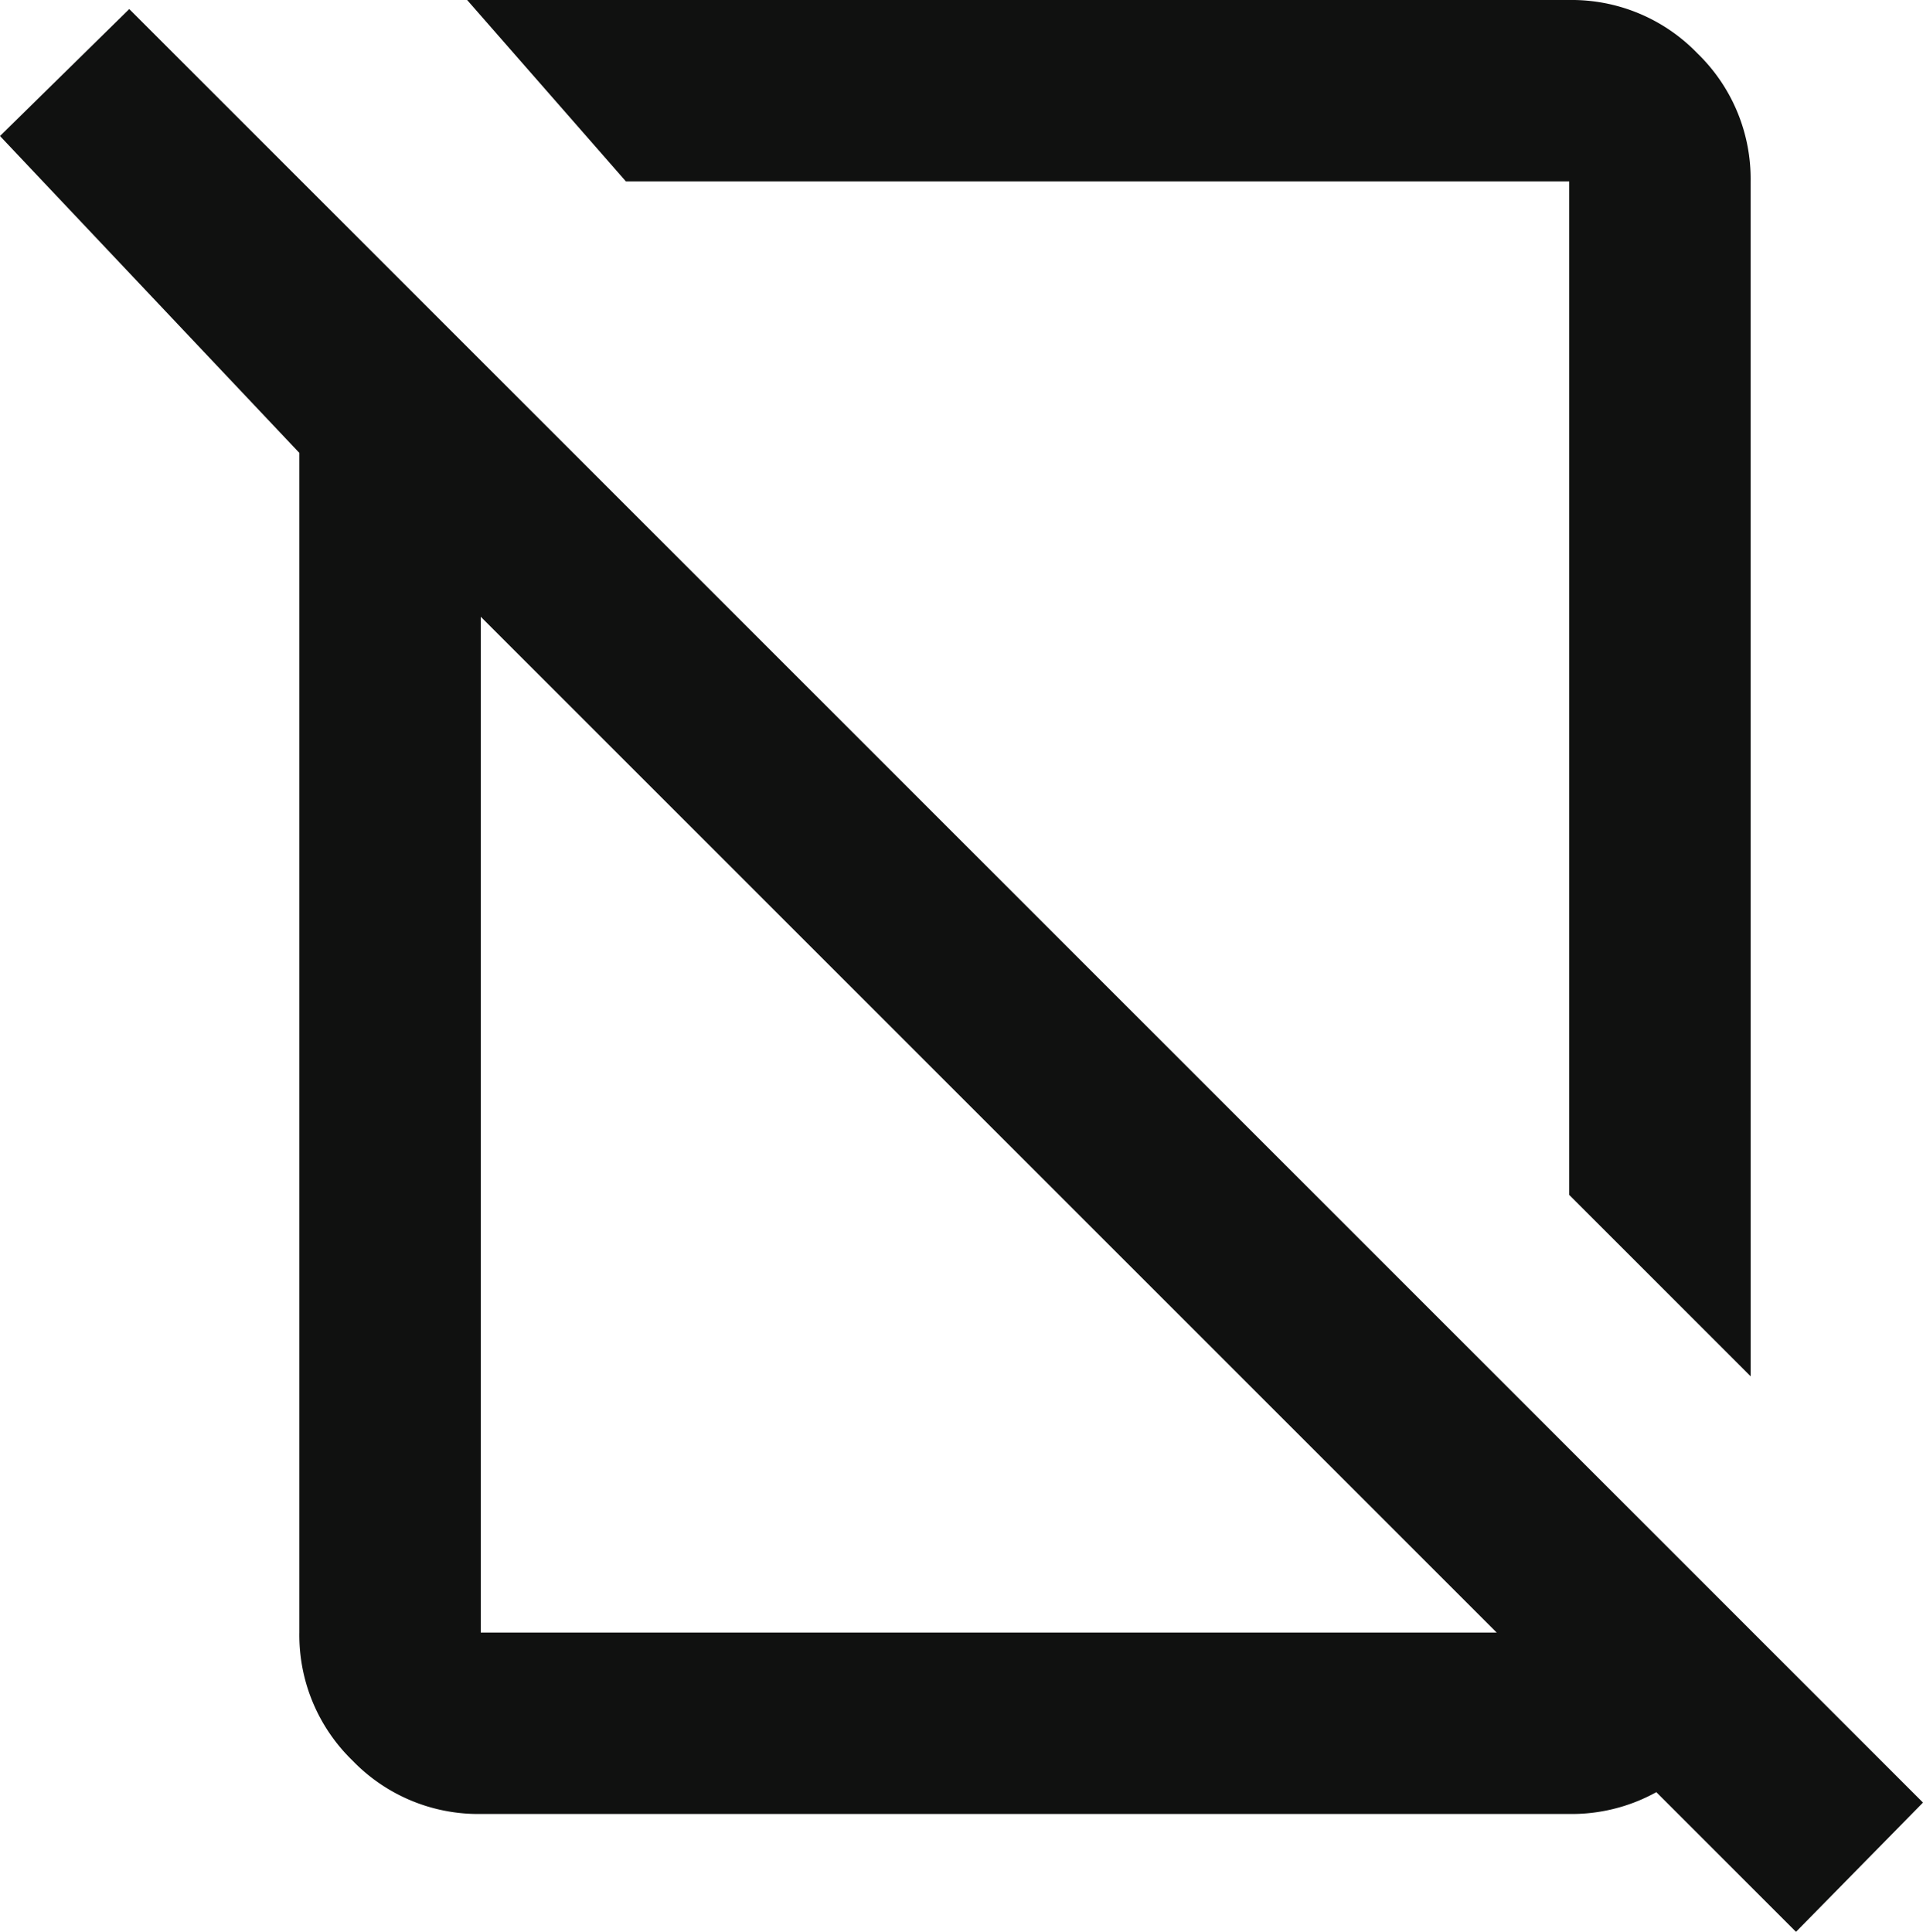 <svg xmlns="http://www.w3.org/2000/svg" width="75.394" height="75.75" viewBox="0 0 75.394 75.75">
  <path id="no_card" d="M96.637-826.033l-7.113-7.113v-39.742H52.539L46.315-880H89.524a6.849,6.849,0,0,1,5.023,2.089,6.849,6.849,0,0,1,2.089,5.023Zm1.778,21.782L46.849-855.817v39.831H89.524v-7.2l7.113,7.113v.089a6.849,6.849,0,0,1-2.089,5.023,6.849,6.849,0,0,1-5.023,2.089H46.849a6.849,6.849,0,0,1-5.023-2.089,6.849,6.849,0,0,1-2.089-5.023v-46.257L28-874.666l5.068-4.979,70.326,70.326ZM66.942-835.635Z" transform="translate(-28 880)" fill="#101110"/>
</svg>
